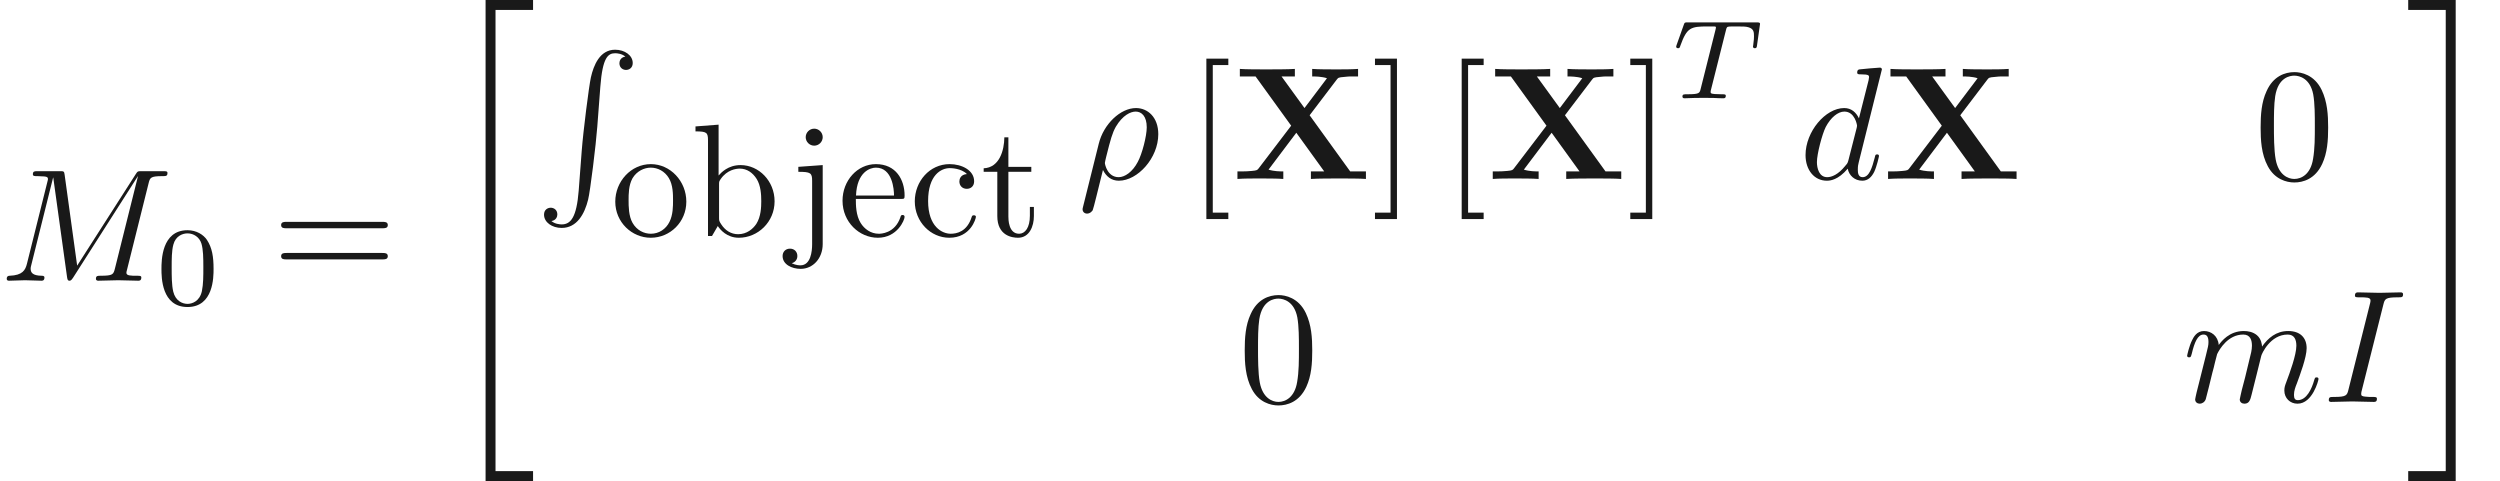 <ns0:svg xmlns:ns0="http://www.w3.org/2000/svg" xmlns:ns1="http://www.w3.org/1999/xlink" height="29.888pt" readme2tex:offset="0" version="1.1" viewBox="62.57 -61.041 155.268 29.888" width="155.268pt" xmlns:readme2tex="http://github.com/leegao/readme2tex/">
<ns0:defs>
<ns0:path d="M3.389 -4.219C3.438 -4.421 3.452 -4.442 3.605 -4.456C3.64 -4.463 3.884 -4.463 4.024 -4.463C4.449 -4.463 4.631 -4.463 4.805 -4.407C5.119 -4.31 5.133 -4.108 5.133 -3.857C5.133 -3.745 5.133 -3.654 5.084 -3.292L5.07 -3.215C5.07 -3.145 5.119 -3.11 5.189 -3.11C5.293 -3.11 5.307 -3.173 5.321 -3.285L5.509 -4.617C5.509 -4.714 5.426 -4.714 5.3 -4.714H1.011C0.837 -4.714 0.823 -4.714 0.774 -4.568L0.335 -3.333C0.328 -3.306 0.3 -3.243 0.3 -3.208C0.3 -3.18 0.314 -3.11 0.418 -3.11C0.509 -3.11 0.523 -3.145 0.565 -3.278C0.969 -4.394 1.2 -4.463 2.26 -4.463H2.552C2.762 -4.463 2.769 -4.456 2.769 -4.394C2.769 -4.387 2.769 -4.352 2.741 -4.247L1.82 -0.579C1.757 -0.321 1.736 -0.251 1.004 -0.251C0.753 -0.251 0.69 -0.251 0.69 -0.098C0.69 -0.077 0.704 0 0.809 0C1.004 0 1.213 -0.021 1.409 -0.021S1.813 -0.028 2.008 -0.028S2.441 -0.028 2.636 -0.021C2.824 -0.014 3.034 0 3.222 0C3.278 0 3.382 0 3.382 -0.153C3.382 -0.251 3.313 -0.251 3.096 -0.251C2.964 -0.251 2.824 -0.258 2.692 -0.265C2.455 -0.286 2.441 -0.314 2.441 -0.398C2.441 -0.446 2.441 -0.46 2.469 -0.558L3.389 -4.219Z" id="g2-84" />
<ns0:path d="M4.822 -3.955L6.496 -6.157C6.605 -6.296 6.615 -6.306 6.964 -6.336C7.203 -6.366 7.263 -6.366 7.542 -6.366H7.831V-6.834C7.412 -6.804 6.924 -6.804 6.496 -6.804C6.107 -6.804 5.34 -6.804 4.981 -6.834V-6.366C5.161 -6.366 5.549 -6.366 5.898 -6.257C5.888 -6.237 5.838 -6.177 5.818 -6.147L4.503 -4.403L3.078 -6.366H3.905V-6.834C3.497 -6.804 2.55 -6.804 2.102 -6.804C1.704 -6.804 0.837 -6.804 0.488 -6.834V-6.366H1.465L3.676 -3.308L1.664 -0.667C1.574 -0.548 1.554 -0.528 1.235 -0.498C1.036 -0.478 0.827 -0.468 0.628 -0.468H0.339V0C0.757 -0.03 1.245 -0.03 1.674 -0.03C2.062 -0.03 2.829 -0.03 3.188 0V-0.468C3.009 -0.468 2.62 -0.468 2.271 -0.578C2.281 -0.598 2.331 -0.658 2.351 -0.687L3.995 -2.869L5.729 -0.468H4.902V0C5.31 -0.03 6.257 -0.03 6.705 -0.03C7.103 -0.03 7.97 -0.03 8.319 0V-0.468H7.342L4.822 -3.955Z" id="g0-88" />
<ns0:path d="M2.74 29.479H5.689V28.862H3.357V0.219H5.689V-0.399H2.74V29.479Z" id="g5-34" />
<ns0:path d="M2.441 28.862H0.11V29.479H3.059V-0.399H0.11V0.219H2.441V28.862Z" id="g5-35" />
<ns0:path d="M2.71 8.767C2.58 10.401 2.222 10.849 1.654 10.849C1.524 10.849 1.225 10.819 1.016 10.64C1.305 10.6 1.385 10.371 1.385 10.232C1.385 9.943 1.166 9.813 0.976 9.813C0.777 9.813 0.558 9.943 0.558 10.242C0.558 10.72 1.056 11.068 1.654 11.068C2.6 11.068 3.078 10.202 3.298 9.305C3.427 8.787 3.786 5.888 3.866 4.782L4.055 2.301C4.194 0.468 4.533 0.219 4.981 0.219C5.081 0.219 5.39 0.239 5.609 0.428C5.32 0.468 5.24 0.697 5.24 0.837C5.24 1.126 5.46 1.255 5.649 1.255C5.848 1.255 6.067 1.126 6.067 0.827C6.067 0.349 5.569 0 4.971 0C4.025 0 3.636 0.966 3.467 1.724C3.347 2.271 2.989 5.081 2.899 6.286L2.71 8.767Z" id="g5-82" />
<ns0:path d="M4.583 -3.188C4.583 -3.985 4.533 -4.782 4.184 -5.519C3.726 -6.476 2.909 -6.635 2.491 -6.635C1.893 -6.635 1.166 -6.376 0.757 -5.45C0.438 -4.762 0.389 -3.985 0.389 -3.188C0.389 -2.441 0.428 -1.544 0.837 -0.787C1.265 0.02 1.993 0.219 2.481 0.219C3.019 0.219 3.776 0.01 4.214 -0.936C4.533 -1.624 4.583 -2.401 4.583 -3.188ZM2.481 0C2.092 0 1.504 -0.249 1.325 -1.205C1.215 -1.803 1.215 -2.72 1.215 -3.308C1.215 -3.945 1.215 -4.603 1.295 -5.141C1.484 -6.326 2.232 -6.416 2.481 -6.416C2.809 -6.416 3.467 -6.237 3.656 -5.25C3.756 -4.692 3.756 -3.935 3.756 -3.308C3.756 -2.56 3.756 -1.883 3.646 -1.245C3.497 -0.299 2.929 0 2.481 0Z" id="g3-48" />
<ns0:path d="M6.844 -3.258C6.994 -3.258 7.183 -3.258 7.183 -3.457S6.994 -3.656 6.854 -3.656H0.887C0.747 -3.656 0.558 -3.656 0.558 -3.457S0.747 -3.258 0.897 -3.258H6.844ZM6.854 -1.325C6.994 -1.325 7.183 -1.325 7.183 -1.524S6.994 -1.724 6.844 -1.724H0.897C0.747 -1.724 0.558 -1.724 0.558 -1.524S0.747 -1.325 0.887 -1.325H6.854Z" id="g3-61" />
<ns0:path d="M2.54 2.491V2.092H1.574V-7.073H2.54V-7.472H1.176V2.491H2.54Z" id="g3-91" />
<ns0:path d="M1.584 -7.472H0.219V-7.073H1.186V2.092H0.219V2.491H1.584V-7.472Z" id="g3-93" />
<ns0:path d="M1.714 -3.756V-6.914L0.279 -6.804V-6.496C0.976 -6.496 1.056 -6.426 1.056 -5.938V0H1.305C1.315 -0.01 1.395 -0.149 1.664 -0.618C1.813 -0.389 2.232 0.11 2.969 0.11C4.154 0.11 5.191 -0.867 5.191 -2.152C5.191 -3.417 4.214 -4.403 3.078 -4.403C2.301 -4.403 1.873 -3.935 1.714 -3.756ZM1.743 -1.136V-3.188C1.743 -3.377 1.743 -3.387 1.853 -3.547C2.242 -4.105 2.79 -4.184 3.029 -4.184C3.477 -4.184 3.836 -3.925 4.075 -3.547C4.334 -3.138 4.364 -2.57 4.364 -2.162C4.364 -1.793 4.344 -1.196 4.055 -0.747C3.846 -0.438 3.467 -0.11 2.929 -0.11C2.481 -0.11 2.122 -0.349 1.883 -0.717C1.743 -0.927 1.743 -0.956 1.743 -1.136Z" id="g3-98" />
<ns0:path d="M1.166 -2.172C1.166 -3.796 1.983 -4.214 2.511 -4.214C2.6 -4.214 3.228 -4.204 3.577 -3.846C3.168 -3.816 3.108 -3.517 3.108 -3.387C3.108 -3.128 3.288 -2.929 3.567 -2.929C3.826 -2.929 4.025 -3.098 4.025 -3.397C4.025 -4.075 3.268 -4.463 2.501 -4.463C1.255 -4.463 0.339 -3.387 0.339 -2.152C0.339 -0.877 1.325 0.11 2.481 0.11C3.816 0.11 4.134 -1.086 4.134 -1.186S4.035 -1.285 4.005 -1.285C3.915 -1.285 3.895 -1.245 3.875 -1.186C3.587 -0.259 2.939 -0.139 2.57 -0.139C2.042 -0.139 1.166 -0.568 1.166 -2.172Z" id="g3-99" />
<ns0:path d="M1.116 -2.511C1.176 -3.995 2.012 -4.244 2.351 -4.244C3.377 -4.244 3.477 -2.899 3.477 -2.511H1.116ZM1.106 -2.301H3.885C4.105 -2.301 4.134 -2.301 4.134 -2.511C4.134 -3.497 3.597 -4.463 2.351 -4.463C1.196 -4.463 0.279 -3.437 0.279 -2.192C0.279 -0.857 1.325 0.11 2.471 0.11C3.686 0.11 4.134 -0.996 4.134 -1.186C4.134 -1.285 4.055 -1.305 4.005 -1.305C3.915 -1.305 3.895 -1.245 3.875 -1.166C3.527 -0.139 2.63 -0.139 2.531 -0.139C2.032 -0.139 1.634 -0.438 1.405 -0.807C1.106 -1.285 1.106 -1.943 1.106 -2.301Z" id="g3-101" />
<ns0:path d="M2.092 -4.403L0.578 -4.294V-3.985C1.345 -3.985 1.435 -3.915 1.435 -3.427V0.518C1.435 0.966 1.345 1.823 0.707 1.823C0.658 1.823 0.428 1.823 0.169 1.694C0.319 1.654 0.518 1.514 0.518 1.245C0.518 0.986 0.339 0.787 0.06 0.787S-0.399 0.986 -0.399 1.245C-0.399 1.763 0.159 2.042 0.727 2.042C1.474 2.042 2.092 1.405 2.092 0.498V-4.403ZM2.092 -6.137C2.092 -6.426 1.853 -6.665 1.564 -6.665S1.036 -6.426 1.036 -6.137S1.275 -5.609 1.564 -5.609S2.092 -5.848 2.092 -6.137Z" id="g3-106" />
<ns0:path d="M4.692 -2.132C4.692 -3.407 3.696 -4.463 2.491 -4.463C1.245 -4.463 0.279 -3.377 0.279 -2.132C0.279 -0.847 1.315 0.11 2.481 0.11C3.686 0.11 4.692 -0.867 4.692 -2.132ZM2.491 -0.139C2.062 -0.139 1.624 -0.349 1.355 -0.807C1.106 -1.245 1.106 -1.853 1.106 -2.212C1.106 -2.6 1.106 -3.138 1.345 -3.577C1.614 -4.035 2.082 -4.244 2.481 -4.244C2.919 -4.244 3.347 -4.025 3.606 -3.597S3.866 -2.59 3.866 -2.212C3.866 -1.853 3.866 -1.315 3.646 -0.877C3.427 -0.428 2.989 -0.139 2.491 -0.139Z" id="g3-111" />
<ns0:path d="M1.724 -3.985H3.148V-4.294H1.724V-6.127H1.474C1.465 -5.31 1.166 -4.244 0.189 -4.204V-3.985H1.036V-1.235C1.036 -0.01 1.963 0.11 2.321 0.11C3.029 0.11 3.308 -0.598 3.308 -1.235V-1.803H3.059V-1.255C3.059 -0.518 2.76 -0.139 2.391 -0.139C1.724 -0.139 1.724 -1.046 1.724 -1.215V-3.985Z" id="g3-116" />
<ns0:path d="M3.599 -2.225C3.599 -2.992 3.508 -3.543 3.187 -4.031C2.971 -4.352 2.538 -4.631 1.981 -4.631C0.363 -4.631 0.363 -2.727 0.363 -2.225S0.363 0.139 1.981 0.139S3.599 -1.723 3.599 -2.225ZM1.981 -0.056C1.66 -0.056 1.234 -0.244 1.095 -0.816C0.997 -1.227 0.997 -1.799 0.997 -2.315C0.997 -2.824 0.997 -3.354 1.102 -3.738C1.248 -4.289 1.695 -4.435 1.981 -4.435C2.357 -4.435 2.72 -4.205 2.845 -3.801C2.957 -3.424 2.964 -2.922 2.964 -2.315C2.964 -1.799 2.964 -1.283 2.873 -0.844C2.734 -0.209 2.26 -0.056 1.981 -0.056Z" id="g4-48" />
<ns0:path d="M0.329 1.724C0.299 1.843 0.299 1.863 0.299 1.883C0.299 2.032 0.408 2.152 0.578 2.152C0.787 2.152 0.907 1.973 0.927 1.943C0.976 1.853 1.295 0.518 1.564 -0.558C1.763 -0.159 2.082 0.11 2.55 0.11C3.716 0.11 5.001 -1.295 5.001 -2.78C5.001 -3.836 4.344 -4.403 3.616 -4.403C2.65 -4.403 1.604 -3.407 1.305 -2.192L0.329 1.724ZM2.54 -0.11C1.843 -0.11 1.684 -0.907 1.684 -0.996C1.684 -1.036 1.733 -1.235 1.763 -1.365C2.042 -2.481 2.142 -2.839 2.361 -3.238C2.79 -3.965 3.288 -4.184 3.597 -4.184C3.965 -4.184 4.284 -3.895 4.284 -3.208C4.284 -2.66 3.995 -1.544 3.726 -1.056C3.397 -0.428 2.919 -0.11 2.54 -0.11Z" id="g1-26" />
<ns0:path d="M3.726 -6.037C3.816 -6.396 3.846 -6.496 4.633 -6.496C4.872 -6.496 4.951 -6.496 4.951 -6.685C4.951 -6.804 4.842 -6.804 4.802 -6.804C4.513 -6.804 3.776 -6.775 3.487 -6.775C3.188 -6.775 2.461 -6.804 2.162 -6.804C2.092 -6.804 1.963 -6.804 1.963 -6.605C1.963 -6.496 2.052 -6.496 2.242 -6.496C2.66 -6.496 2.929 -6.496 2.929 -6.306C2.929 -6.257 2.929 -6.237 2.909 -6.147L1.564 -0.777C1.474 -0.408 1.445 -0.309 0.658 -0.309C0.428 -0.309 0.339 -0.309 0.339 -0.11C0.339 0 0.458 0 0.488 0C0.777 0 1.504 -0.03 1.793 -0.03C2.092 -0.03 2.829 0 3.128 0C3.208 0 3.328 0 3.328 -0.189C3.328 -0.309 3.248 -0.309 3.029 -0.309C2.849 -0.309 2.8 -0.309 2.6 -0.329C2.391 -0.349 2.351 -0.389 2.351 -0.498C2.351 -0.578 2.371 -0.658 2.391 -0.727L3.726 -6.037Z" id="g1-73" />
<ns0:path d="M9.225 -6.037C9.315 -6.396 9.335 -6.496 10.082 -6.496C10.311 -6.496 10.401 -6.496 10.401 -6.695C10.401 -6.804 10.301 -6.804 10.132 -6.804H8.817C8.558 -6.804 8.548 -6.804 8.428 -6.615L4.792 -0.936L4.015 -6.575C3.985 -6.804 3.965 -6.804 3.706 -6.804H2.341C2.152 -6.804 2.042 -6.804 2.042 -6.615C2.042 -6.496 2.132 -6.496 2.331 -6.496C2.461 -6.496 2.64 -6.486 2.76 -6.476C2.919 -6.456 2.979 -6.426 2.979 -6.316C2.979 -6.276 2.969 -6.247 2.939 -6.127L1.674 -1.056C1.574 -0.658 1.405 -0.339 0.598 -0.309C0.548 -0.309 0.418 -0.299 0.418 -0.12C0.418 -0.03 0.478 0 0.558 0C0.877 0 1.225 -0.03 1.554 -0.03C1.893 -0.03 2.252 0 2.58 0C2.63 0 2.76 0 2.76 -0.199C2.76 -0.309 2.65 -0.309 2.58 -0.309C2.012 -0.319 1.903 -0.518 1.903 -0.747C1.903 -0.817 1.913 -0.867 1.943 -0.976L3.298 -6.406H3.308L4.164 -0.229C4.184 -0.11 4.194 0 4.314 0C4.423 0 4.483 -0.11 4.533 -0.179L8.558 -6.486H8.568L7.143 -0.777C7.044 -0.389 7.024 -0.309 6.237 -0.309C6.067 -0.309 5.958 -0.309 5.958 -0.12C5.958 0 6.077 0 6.107 0C6.386 0 7.064 -0.03 7.342 -0.03C7.751 -0.03 8.179 0 8.588 0C8.648 0 8.777 0 8.777 -0.199C8.777 -0.309 8.687 -0.309 8.498 -0.309C8.13 -0.309 7.851 -0.309 7.851 -0.488C7.851 -0.528 7.851 -0.548 7.9 -0.727L9.225 -6.037Z" id="g1-77" />
<ns0:path d="M5.141 -6.804C5.141 -6.814 5.141 -6.914 5.011 -6.914C4.862 -6.914 3.915 -6.824 3.746 -6.804C3.666 -6.795 3.606 -6.745 3.606 -6.615C3.606 -6.496 3.696 -6.496 3.846 -6.496C4.324 -6.496 4.344 -6.426 4.344 -6.326L4.314 -6.127L3.716 -3.766C3.537 -4.134 3.248 -4.403 2.8 -4.403C1.634 -4.403 0.399 -2.939 0.399 -1.484C0.399 -0.548 0.946 0.11 1.724 0.11C1.923 0.11 2.421 0.07 3.019 -0.638C3.098 -0.219 3.447 0.11 3.925 0.11C4.274 0.11 4.503 -0.12 4.663 -0.438C4.832 -0.797 4.961 -1.405 4.961 -1.425C4.961 -1.524 4.872 -1.524 4.842 -1.524C4.742 -1.524 4.732 -1.484 4.702 -1.345C4.533 -0.697 4.354 -0.11 3.945 -0.11C3.676 -0.11 3.646 -0.369 3.646 -0.568C3.646 -0.807 3.666 -0.877 3.706 -1.046L5.141 -6.804ZM3.068 -1.186C3.019 -1.006 3.019 -0.986 2.869 -0.817C2.431 -0.269 2.022 -0.11 1.743 -0.11C1.245 -0.11 1.106 -0.658 1.106 -1.046C1.106 -1.544 1.425 -2.77 1.654 -3.228C1.963 -3.816 2.411 -4.184 2.809 -4.184C3.457 -4.184 3.597 -3.367 3.597 -3.308S3.577 -3.188 3.567 -3.138L3.068 -1.186Z" id="g1-100" />
<ns0:path d="M0.877 -0.588C0.847 -0.438 0.787 -0.209 0.787 -0.159C0.787 0.02 0.927 0.11 1.076 0.11C1.196 0.11 1.375 0.03 1.445 -0.169C1.455 -0.189 1.574 -0.658 1.634 -0.907L1.853 -1.803C1.913 -2.022 1.973 -2.242 2.022 -2.471C2.062 -2.64 2.142 -2.929 2.152 -2.969C2.301 -3.278 2.829 -4.184 3.776 -4.184C4.224 -4.184 4.314 -3.816 4.314 -3.487C4.314 -3.238 4.244 -2.959 4.164 -2.66L3.885 -1.504L3.686 -0.747C3.646 -0.548 3.557 -0.209 3.557 -0.159C3.557 0.02 3.696 0.11 3.846 0.11C4.154 0.11 4.214 -0.139 4.294 -0.458C4.433 -1.016 4.802 -2.471 4.892 -2.859C4.922 -2.989 5.45 -4.184 6.535 -4.184C6.964 -4.184 7.073 -3.846 7.073 -3.487C7.073 -2.919 6.655 -1.783 6.456 -1.255C6.366 -1.016 6.326 -0.907 6.326 -0.707C6.326 -0.239 6.675 0.11 7.143 0.11C8.08 0.11 8.448 -1.345 8.448 -1.425C8.448 -1.524 8.359 -1.524 8.329 -1.524C8.229 -1.524 8.229 -1.494 8.179 -1.345C8.03 -0.817 7.711 -0.11 7.163 -0.11C6.994 -0.11 6.924 -0.209 6.924 -0.438C6.924 -0.687 7.014 -0.927 7.103 -1.146C7.293 -1.664 7.711 -2.77 7.711 -3.337C7.711 -3.985 7.313 -4.403 6.565 -4.403S5.31 -3.965 4.941 -3.437C4.932 -3.567 4.902 -3.905 4.623 -4.144C4.374 -4.354 4.055 -4.403 3.806 -4.403C2.909 -4.403 2.421 -3.766 2.252 -3.537C2.202 -4.105 1.783 -4.403 1.335 -4.403C0.877 -4.403 0.687 -4.015 0.598 -3.836C0.418 -3.487 0.289 -2.899 0.289 -2.869C0.289 -2.77 0.389 -2.77 0.408 -2.77C0.508 -2.77 0.518 -2.78 0.578 -2.999C0.747 -3.706 0.946 -4.184 1.305 -4.184C1.465 -4.184 1.614 -4.105 1.614 -3.726C1.614 -3.517 1.584 -3.407 1.455 -2.889L0.877 -0.588Z" id="g1-109" />
</ns0:defs>
<ns0:g fill-opacity="0.9" id="page1">
<ns0:use x="62.57" y="-43.606" ns1:href="#g1-77" />
<ns0:use x="72.235" y="-42.112" ns1:href="#g4-48" />
<ns0:use x="79.472" y="-43.606" ns1:href="#g3-61" />
<ns0:use x="89.988" y="-60.643" ns1:href="#g5-34" />
<ns0:use x="95.8" y="-57.953" ns1:href="#g5-82" />
<ns0:use x="100.504" y="-46.385" ns1:href="#g3-111" />
<ns0:use x="105.486" y="-46.385" ns1:href="#g3-98" />
<ns0:use x="111.574" y="-46.385" ns1:href="#g3-106" />
<ns0:use x="114.618" y="-46.385" ns1:href="#g3-101" />
<ns0:use x="119.046" y="-46.385" ns1:href="#g3-99" />
<ns0:use x="123.474" y="-46.385" ns1:href="#g3-116" />
<ns0:use x="129.507" y="-49.927" ns1:href="#g1-26" />
<ns0:use x="136.318" y="-49.927" ns1:href="#g3-91" />
<ns0:use x="139.085" y="-49.927" ns1:href="#g0-88" />
<ns0:use x="147.747" y="-49.927" ns1:href="#g3-93" />
<ns0:use x="152.175" y="-49.927" ns1:href="#g3-91" />
<ns0:use x="154.942" y="-49.927" ns1:href="#g0-88" />
<ns0:use x="163.604" y="-49.927" ns1:href="#g3-93" />
<ns0:use x="166.372" y="-54.936" ns1:href="#g2-84" />
<ns0:use x="174.308" y="-49.927" ns1:href="#g1-100" />
<ns0:use x="179.494" y="-49.927" ns1:href="#g0-88" />
<ns0:use x="202.582" y="-49.927" ns1:href="#g3-48" />
<ns0:use x="139.487" y="-36.079" ns1:href="#g3-48" />
<ns0:use x="198.118" y="-36.079" ns1:href="#g1-109" />
<ns0:use x="206.866" y="-36.079" ns1:href="#g1-73" />
<ns0:use x="212.027" y="-60.643" ns1:href="#g5-35" />
</ns0:g>
</ns0:svg>